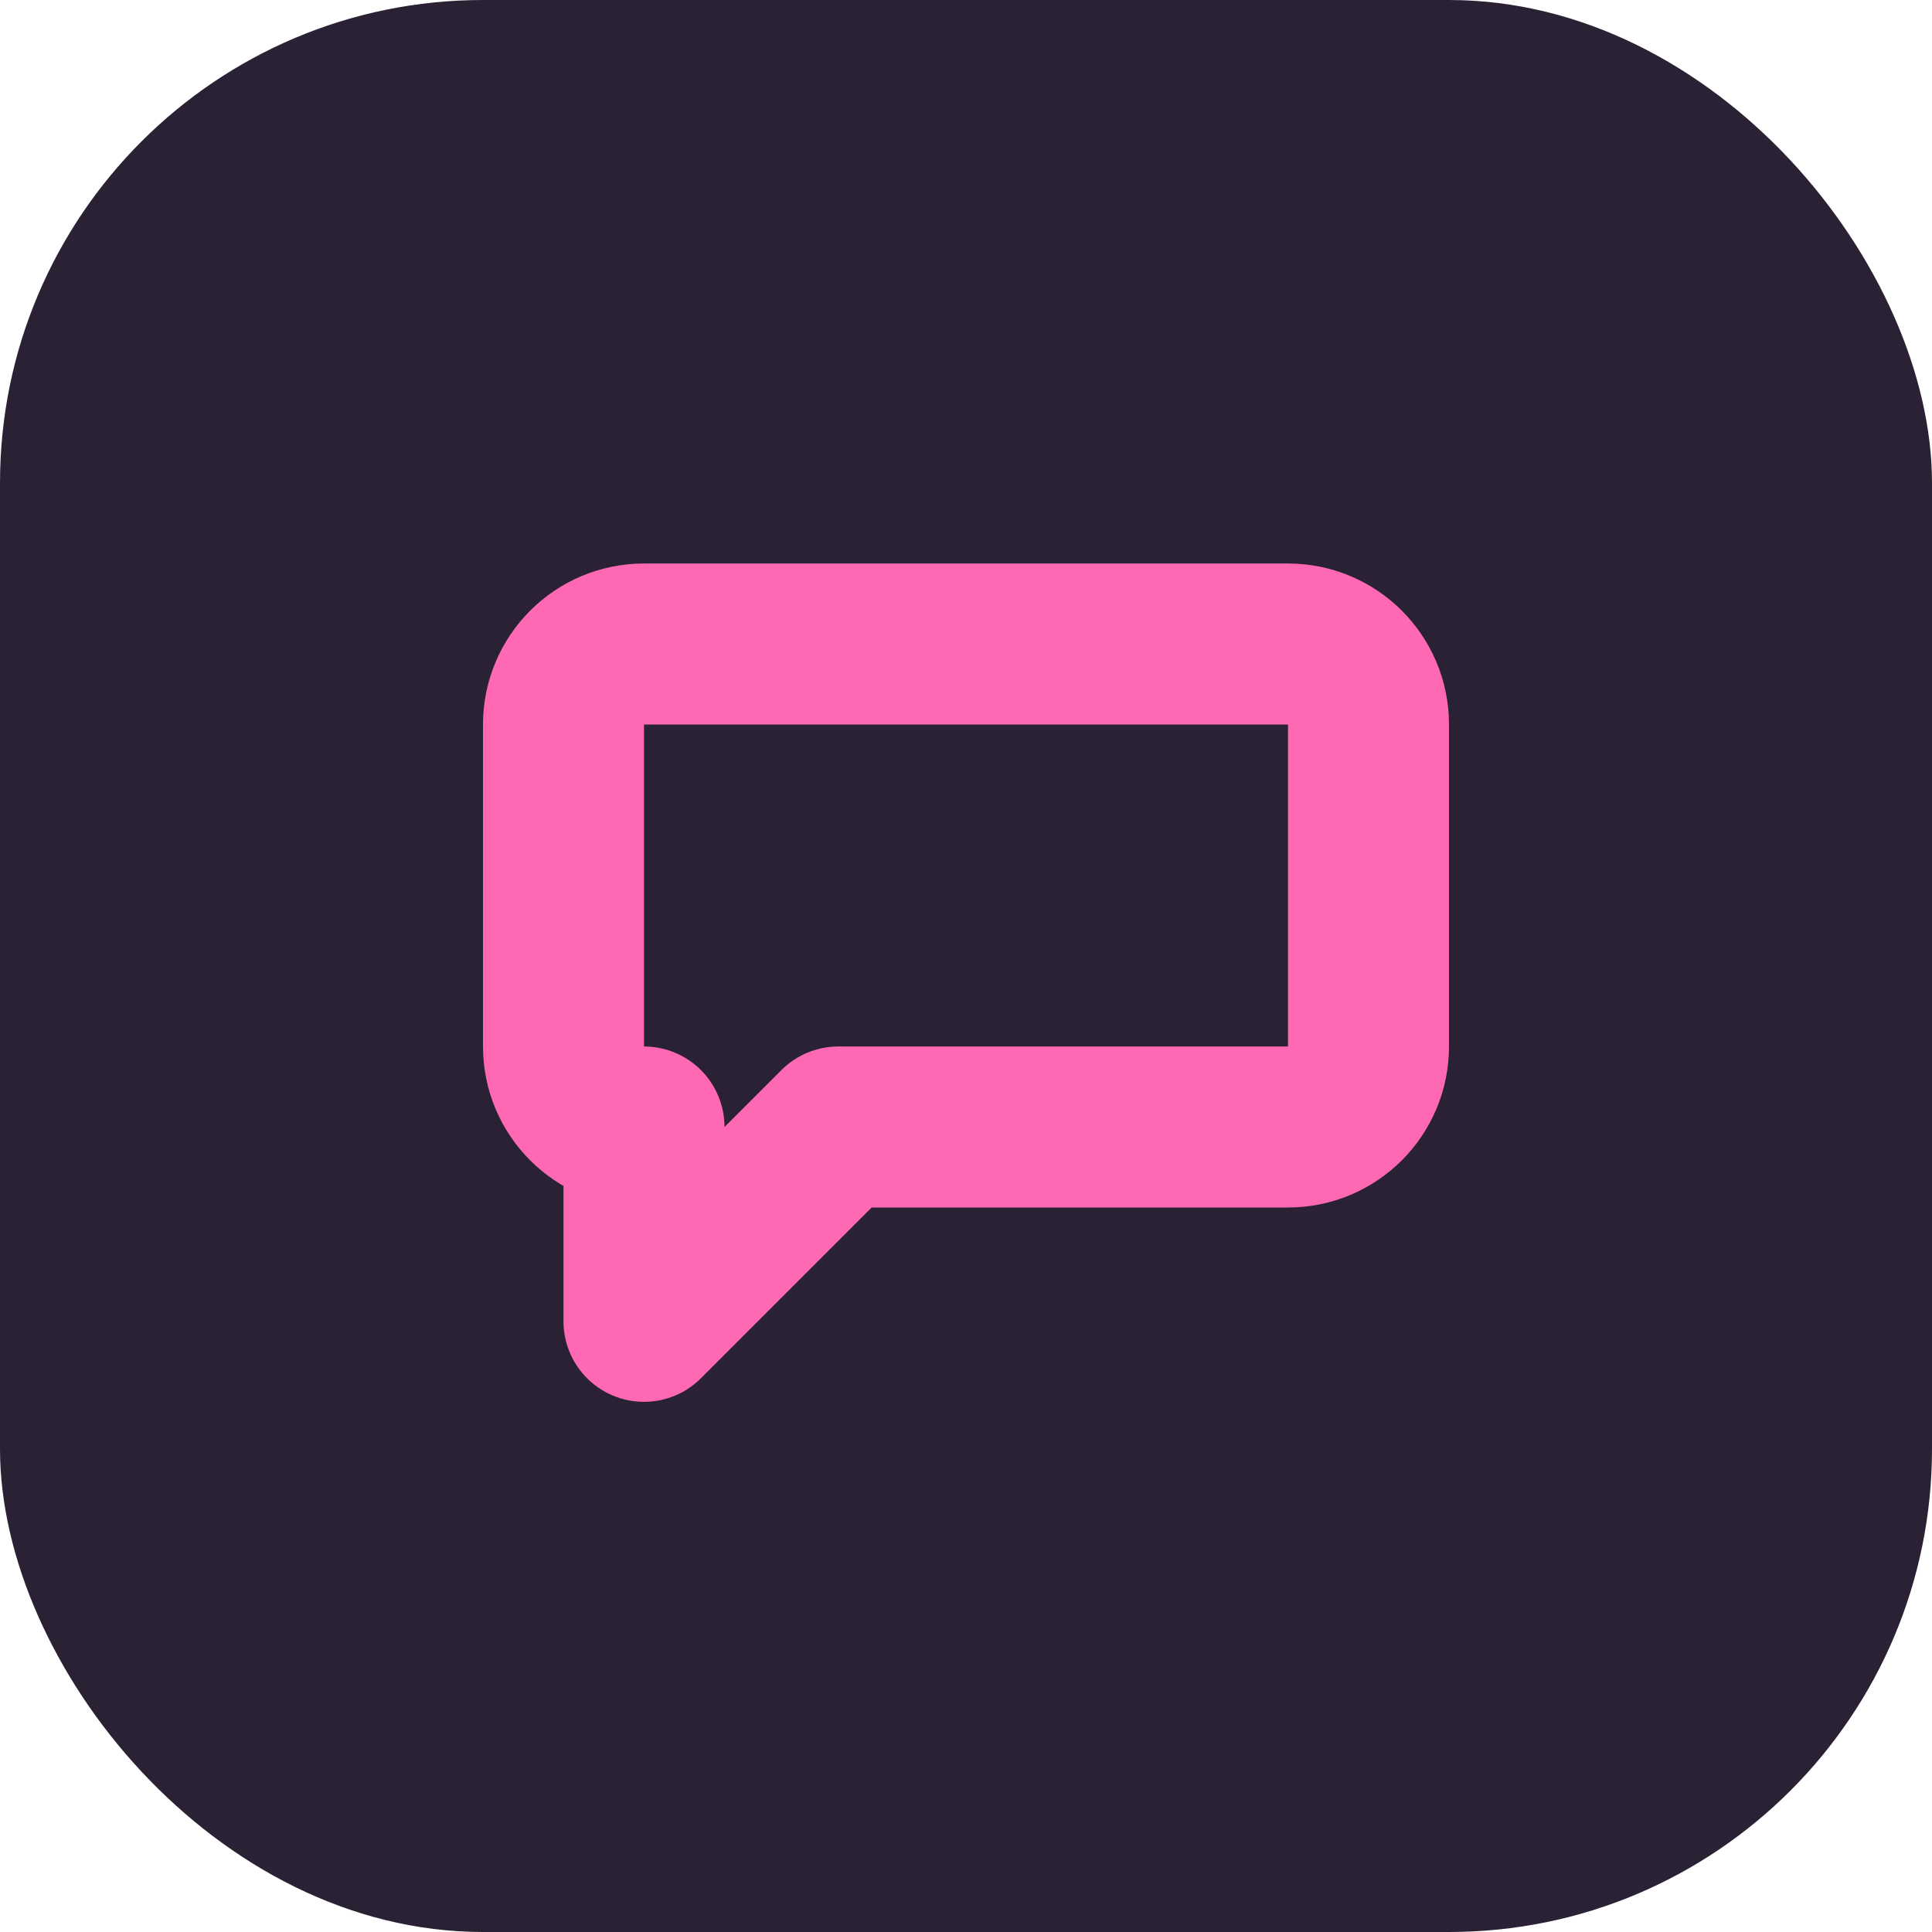 <svg width="64" height="64" viewBox="0 0 24 24" fill="none" xmlns="http://www.w3.org/2000/svg">
  <rect width="24" height="24" rx="6" fill="#2A2234"/>
  <path d="M7 9C7 8.448 7.448 8 8 8H16C16.552 8 17 8.448 17 9V13C17 13.552 16.552 14 16 14H10.414L8 16.414V14H8C7.448 14 7 13.552 7 13V9Z" stroke="#FF69B4" stroke-width="2" stroke-linecap="round" stroke-linejoin="round"/>
</svg>